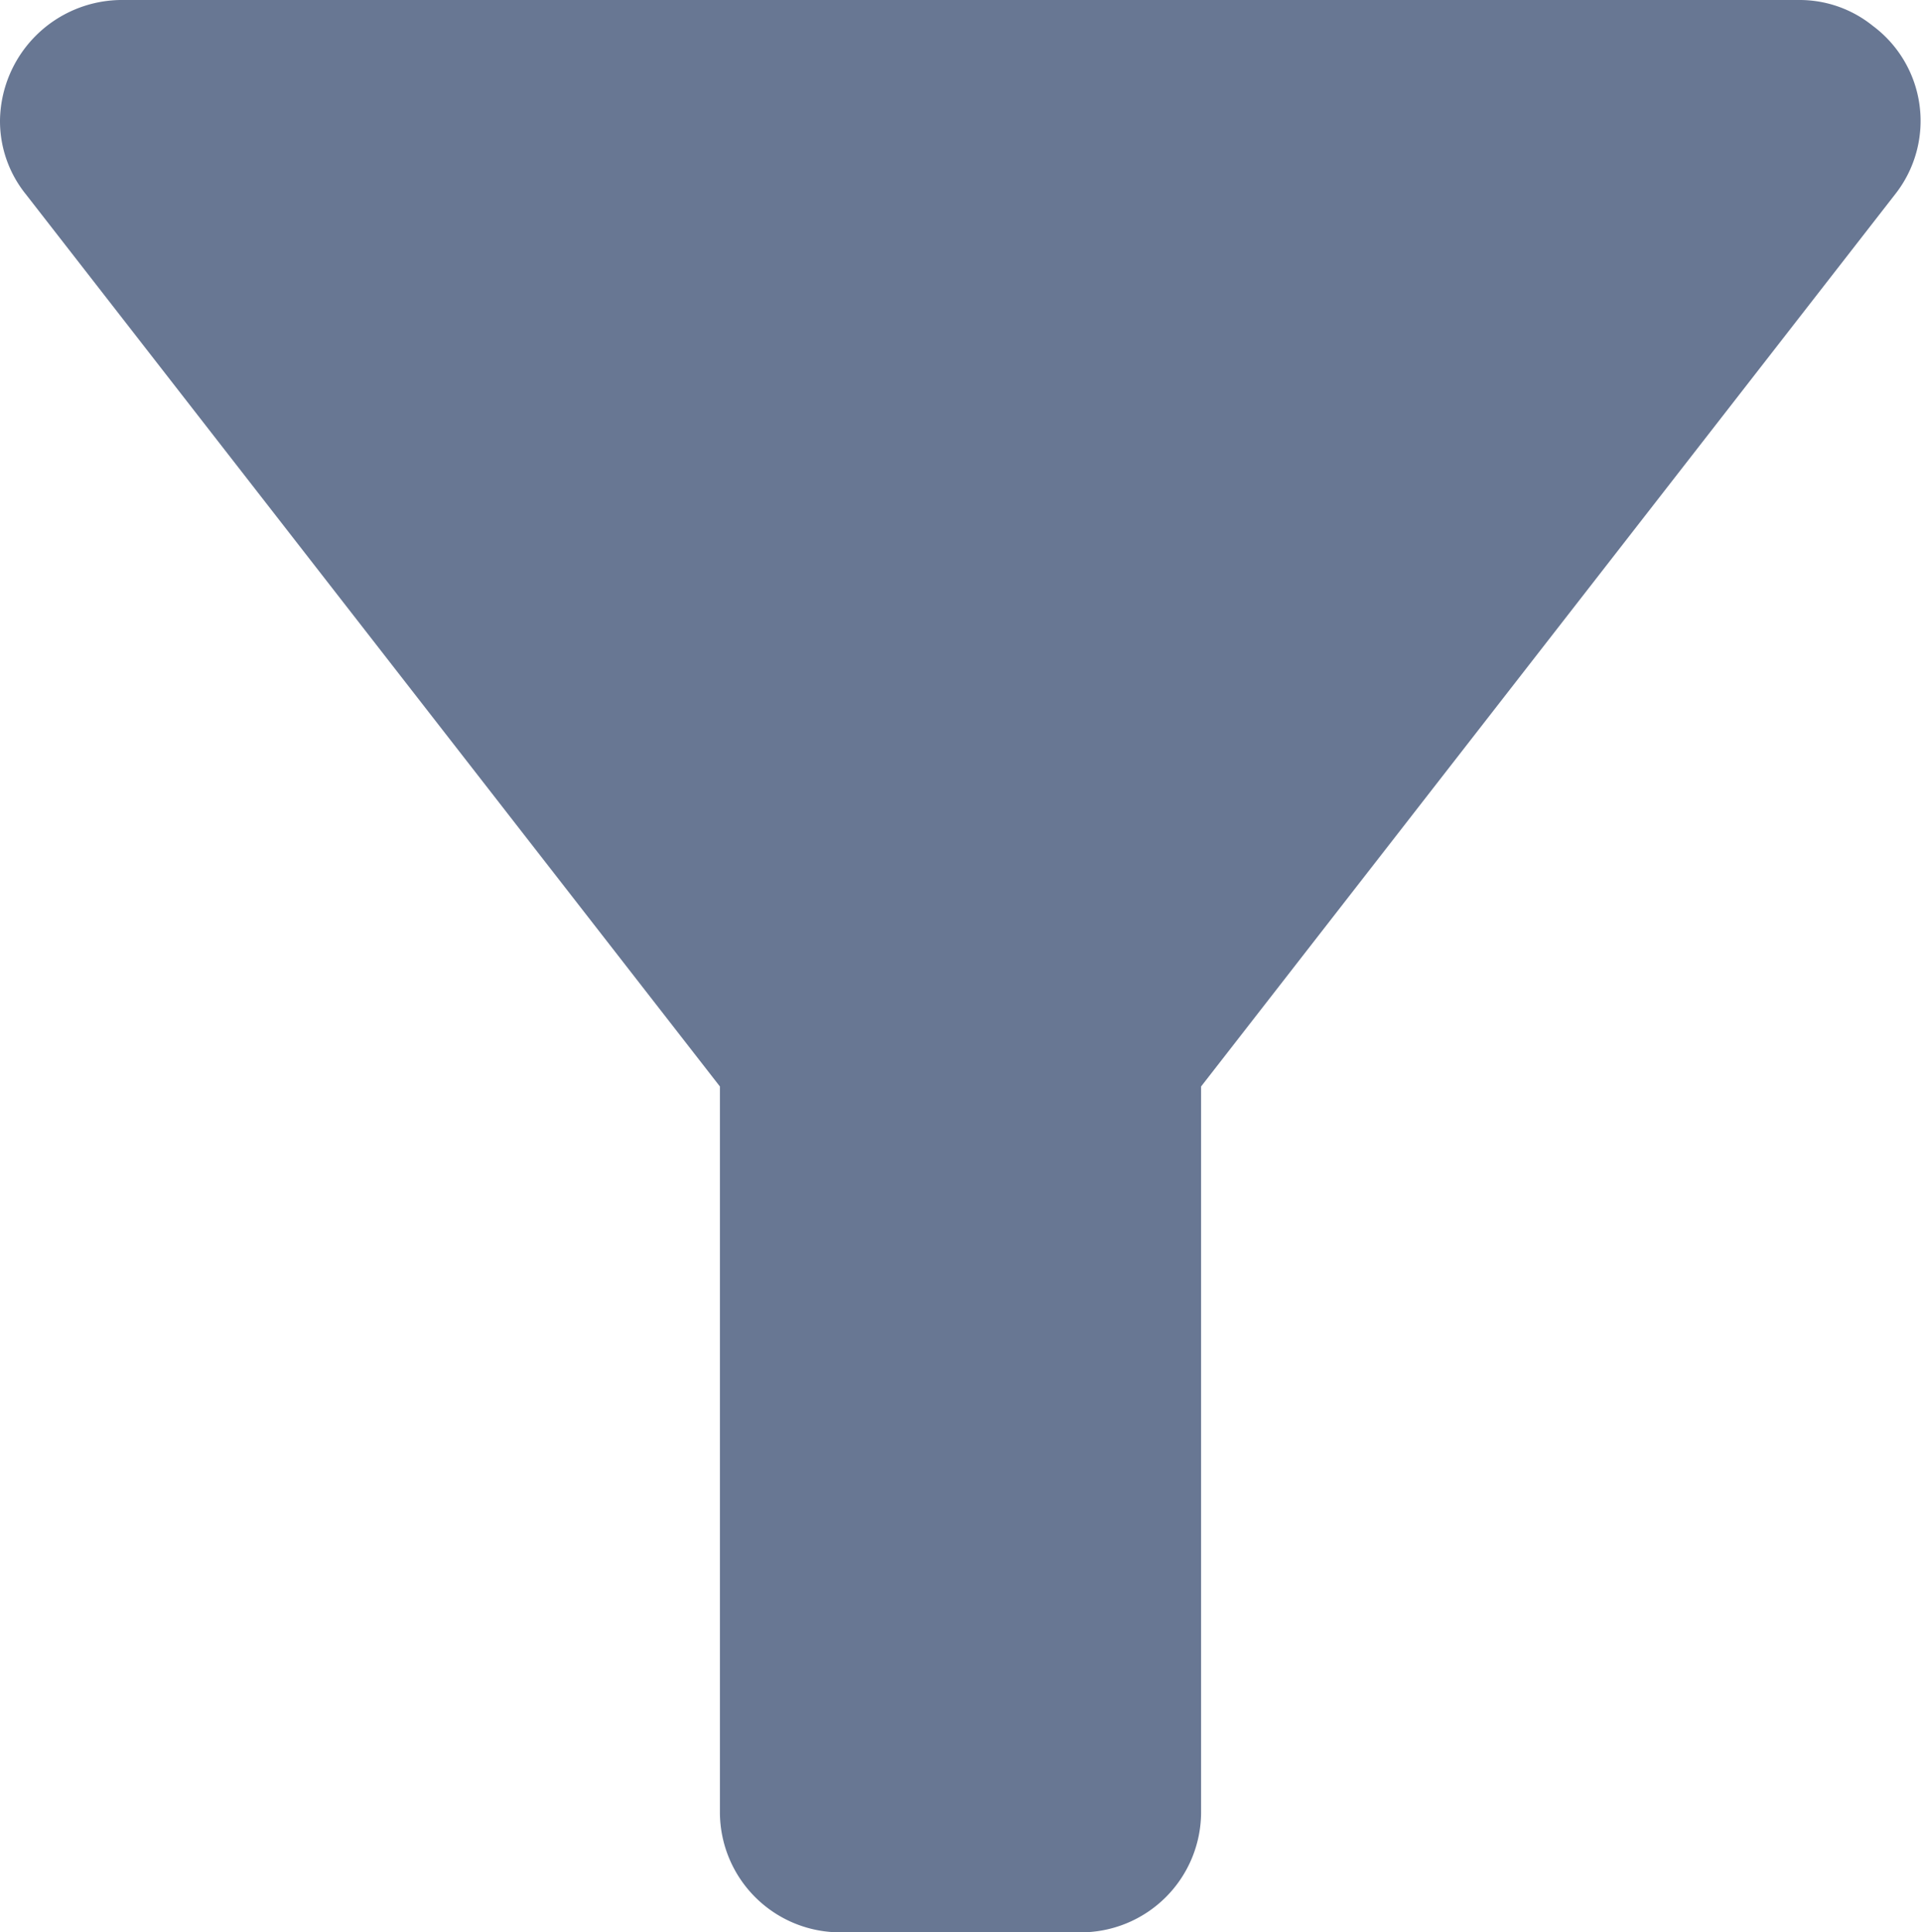 <svg id="Layer_1" data-name="Layer 1" xmlns="http://www.w3.org/2000/svg" viewBox="0 0 10.38 10.44"><defs><style>.cls-1{fill:#687793;}</style></defs><path id="Path_1306" data-name="Path 1306" class="cls-1" d="M7194.64,7195.55l3.75,4.82v3.92a.65.65,0,0,0,.65.65h1.3a.65.65,0,0,0,.65-.65v-3.92l3.75-4.82a.64.64,0,0,0-.12-.91.63.63,0,0,0-.4-.14h-9.07a.66.66,0,0,0-.65.65A.63.63,0,0,0,7194.64,7195.55Z" transform="translate(-7194.5 -7194.5)"/></svg>